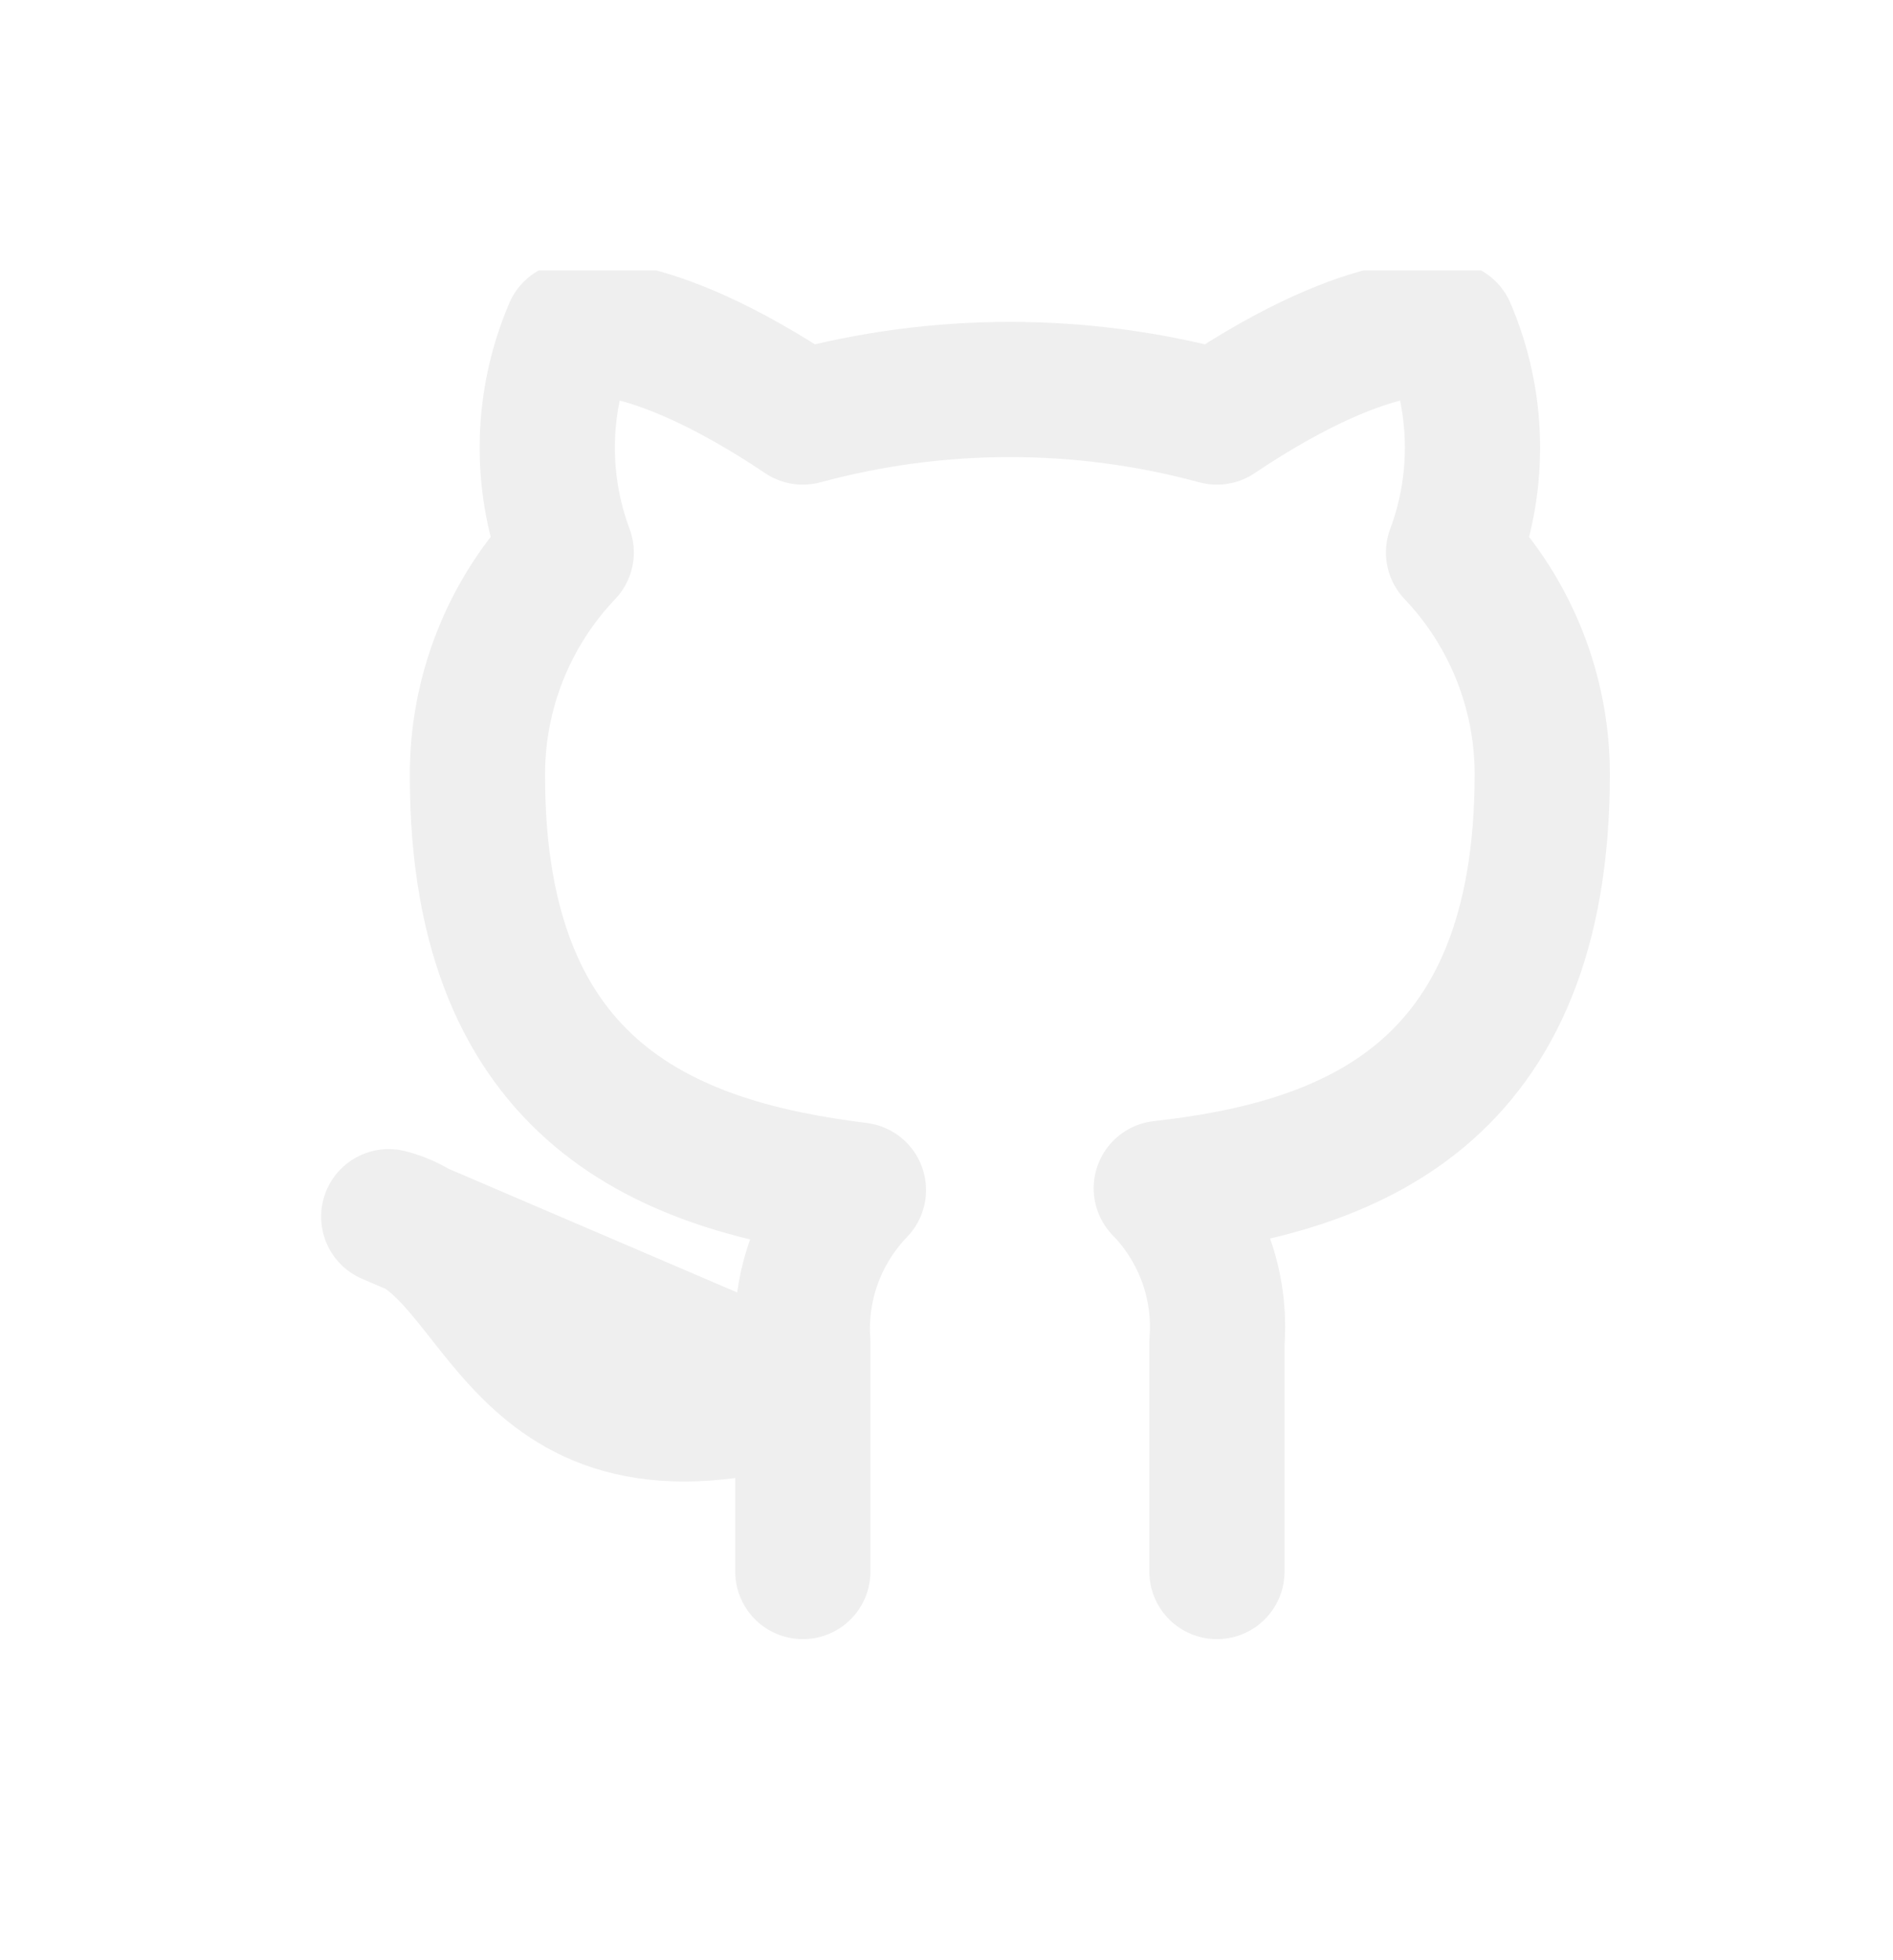 <svg width="28" height="29" viewBox="0 0 28 29" fill="none" xmlns="http://www.w3.org/2000/svg">
<g clip-path="url(#clip0_418_85)" filter="url(#filter0_d_418_85)">
<path d="M18 19.25V15.864C18.033 15.447 17.977 15.027 17.835 14.633C17.693 14.24 17.469 13.88 17.177 13.58C19.925 13.274 22.812 12.232 22.812 7.455C22.812 6.233 22.342 5.059 21.5 4.174C21.899 3.105 21.871 1.924 21.421 0.875C21.421 0.875 20.389 0.569 18 2.17C15.995 1.626 13.88 1.626 11.875 2.17C9.486 0.569 8.454 0.875 8.454 0.875C8.004 1.924 7.976 3.105 8.375 4.174C7.526 5.065 7.056 6.251 7.062 7.481C7.062 12.224 9.95 13.265 12.697 13.606C12.41 13.904 12.188 14.258 12.046 14.647C11.904 15.036 11.846 15.451 11.875 15.864V19.25M11.875 16.625C7.5 17.938 7.5 14.438 5.75 14L11.875 16.625Z" stroke="#EFEFEF" stroke-width="2" stroke-linecap="round" stroke-linejoin="round"/>
</g>
<defs>
<filter id="filter0_d_418_85" x="0" y="0" width="29" height="29" filterUnits="userSpaceOnUse" color-interpolation-filters="sRGB">
<feFlood flood-opacity="0" result="BackgroundImageFix"/>
<feColorMatrix in="SourceAlpha" type="matrix" values="0 0 0 0 0 0 0 0 0 0 0 0 0 0 0 0 0 0 127 0" result="hardAlpha"/>
<feOffset dy="4"/>
<feGaussianBlur stdDeviation="2"/>
<feComposite in2="hardAlpha" operator="out"/>
<feColorMatrix type="matrix" values="0 0 0 0 0 0 0 0 0 0 0 0 0 0 0 0 0 0 0.25 0"/>
<feBlend mode="normal" in2="BackgroundImageFix" result="effect1_dropShadow_418_85"/>
<feBlend mode="normal" in="SourceGraphic" in2="effect1_dropShadow_418_85" result="shape"/>
</filter>
<clipPath id="clip0_418_85">
<rect width="21" height="21" fill="white" transform="translate(4)"/>
</clipPath>
</defs>
</svg>

